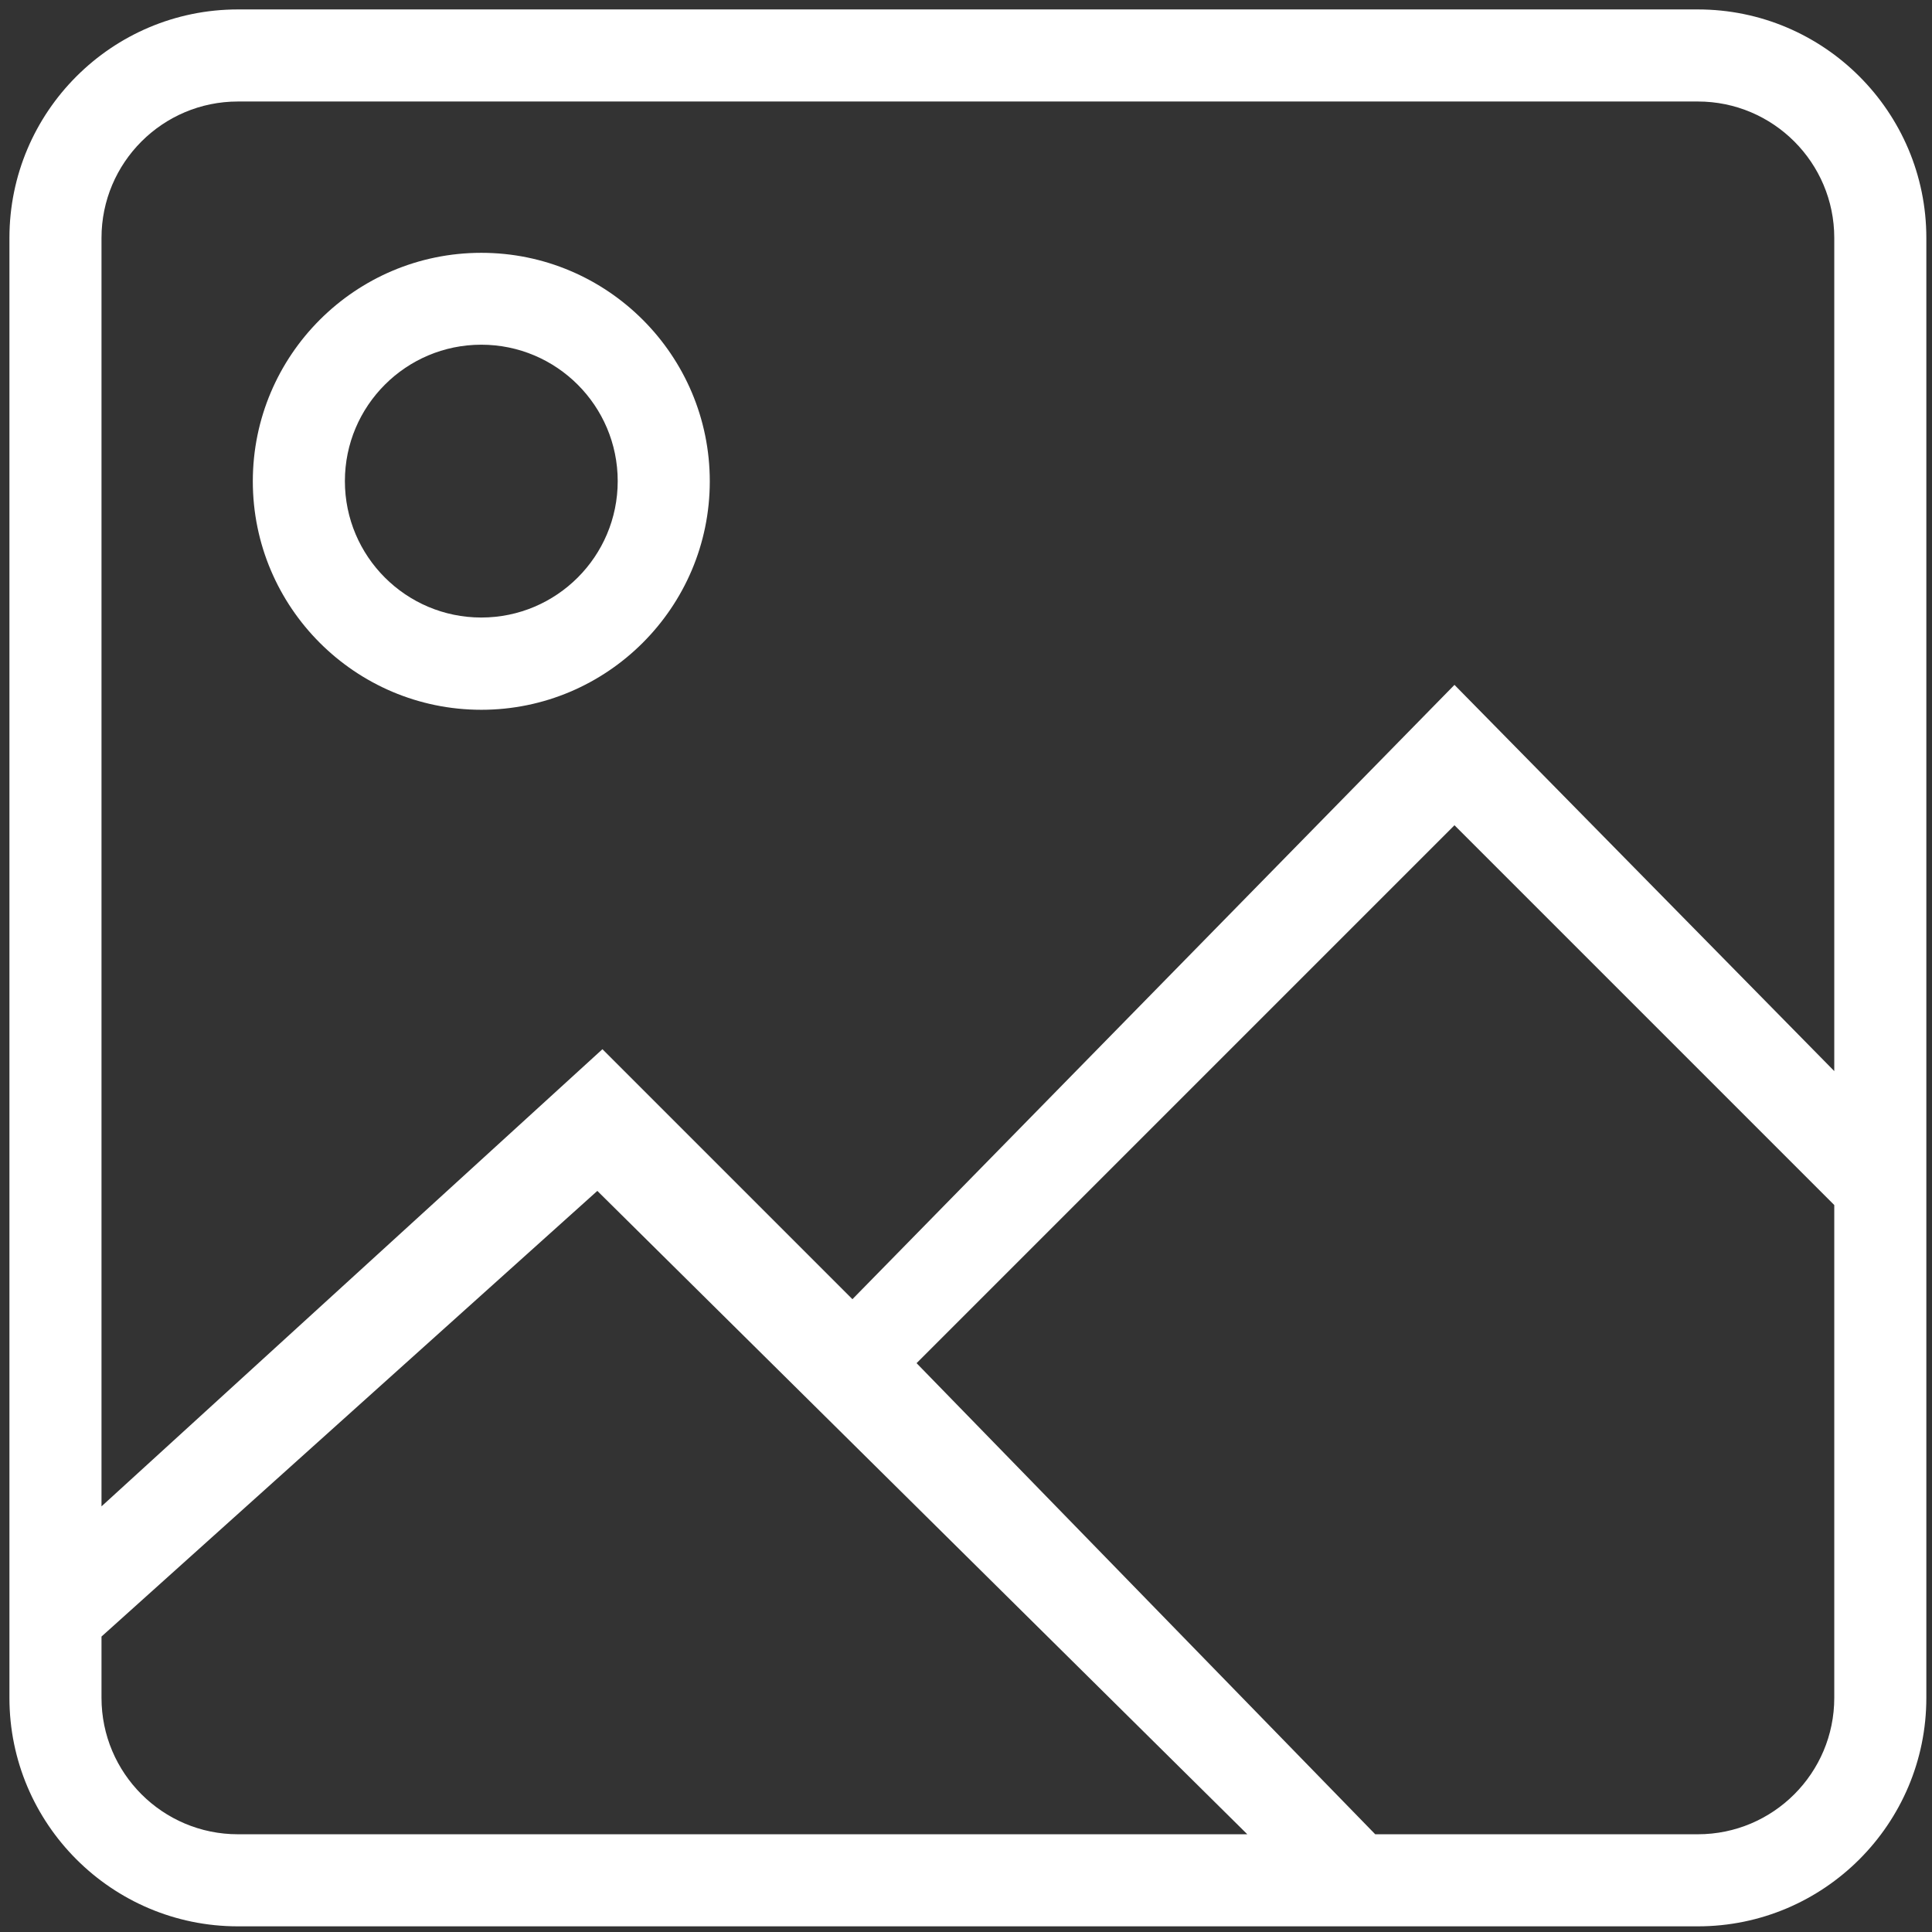 <?xml version="1.0" standalone="no"?><!DOCTYPE svg PUBLIC "-//W3C//DTD SVG 1.1//EN" "http://www.w3.org/Graphics/SVG/1.1/DTD/svg11.dtd"><svg t="1560827256262" class="icon" style="" viewBox="0 0 1024 1024" version="1.1" xmlns="http://www.w3.org/2000/svg" p-id="2839" xmlns:xlink="http://www.w3.org/1999/xlink" width="22" height="22"><rect x="0" y="0" width="1024" height="1024" fill="#333333" stroke="none"/><defs><style type="text/css"></style></defs><path d="M126.1 1021C59.3 1021 5 966.7 5 899.9V126.1C5 59.3 59.3 5 126.1 5h773.8C966.7 5 1021 59.3 1021 126.1v773.8c0 66.8-54.3 121.1-121.1 121.1H126.1z m359.7-298.5l243.1 249.7h171c39.9 0 72.3-32.4 72.3-72.3V638.7L770.9 437.4 485.8 722.5z m-432 144.9v32.5c0 39.9 32.4 72.3 72.3 72.3h535l-344.5-341L53.8 867.4z m72.3-813.6c-39.9 0-72.3 32.4-72.3 72.3v672.3l265.5-242.3 132.5 132.5L770.9 363l201.3 204.7V126.1c0-39.9-32.4-72.3-72.3-72.3H126.1z m129 322.4c-66.8 0-121.1-54.3-121.1-121.1S188.3 134 255.1 134s121.1 54.3 121.1 121.1-54.4 121.1-121.1 121.1z m0-193.5c-39.9 0-72.3 32.4-72.3 72.3s32.4 72.3 72.3 72.3 72.3-32.4 72.3-72.3-32.4-72.3-72.3-72.3z" p-id="2840" fill="#ffffff"></path></svg>